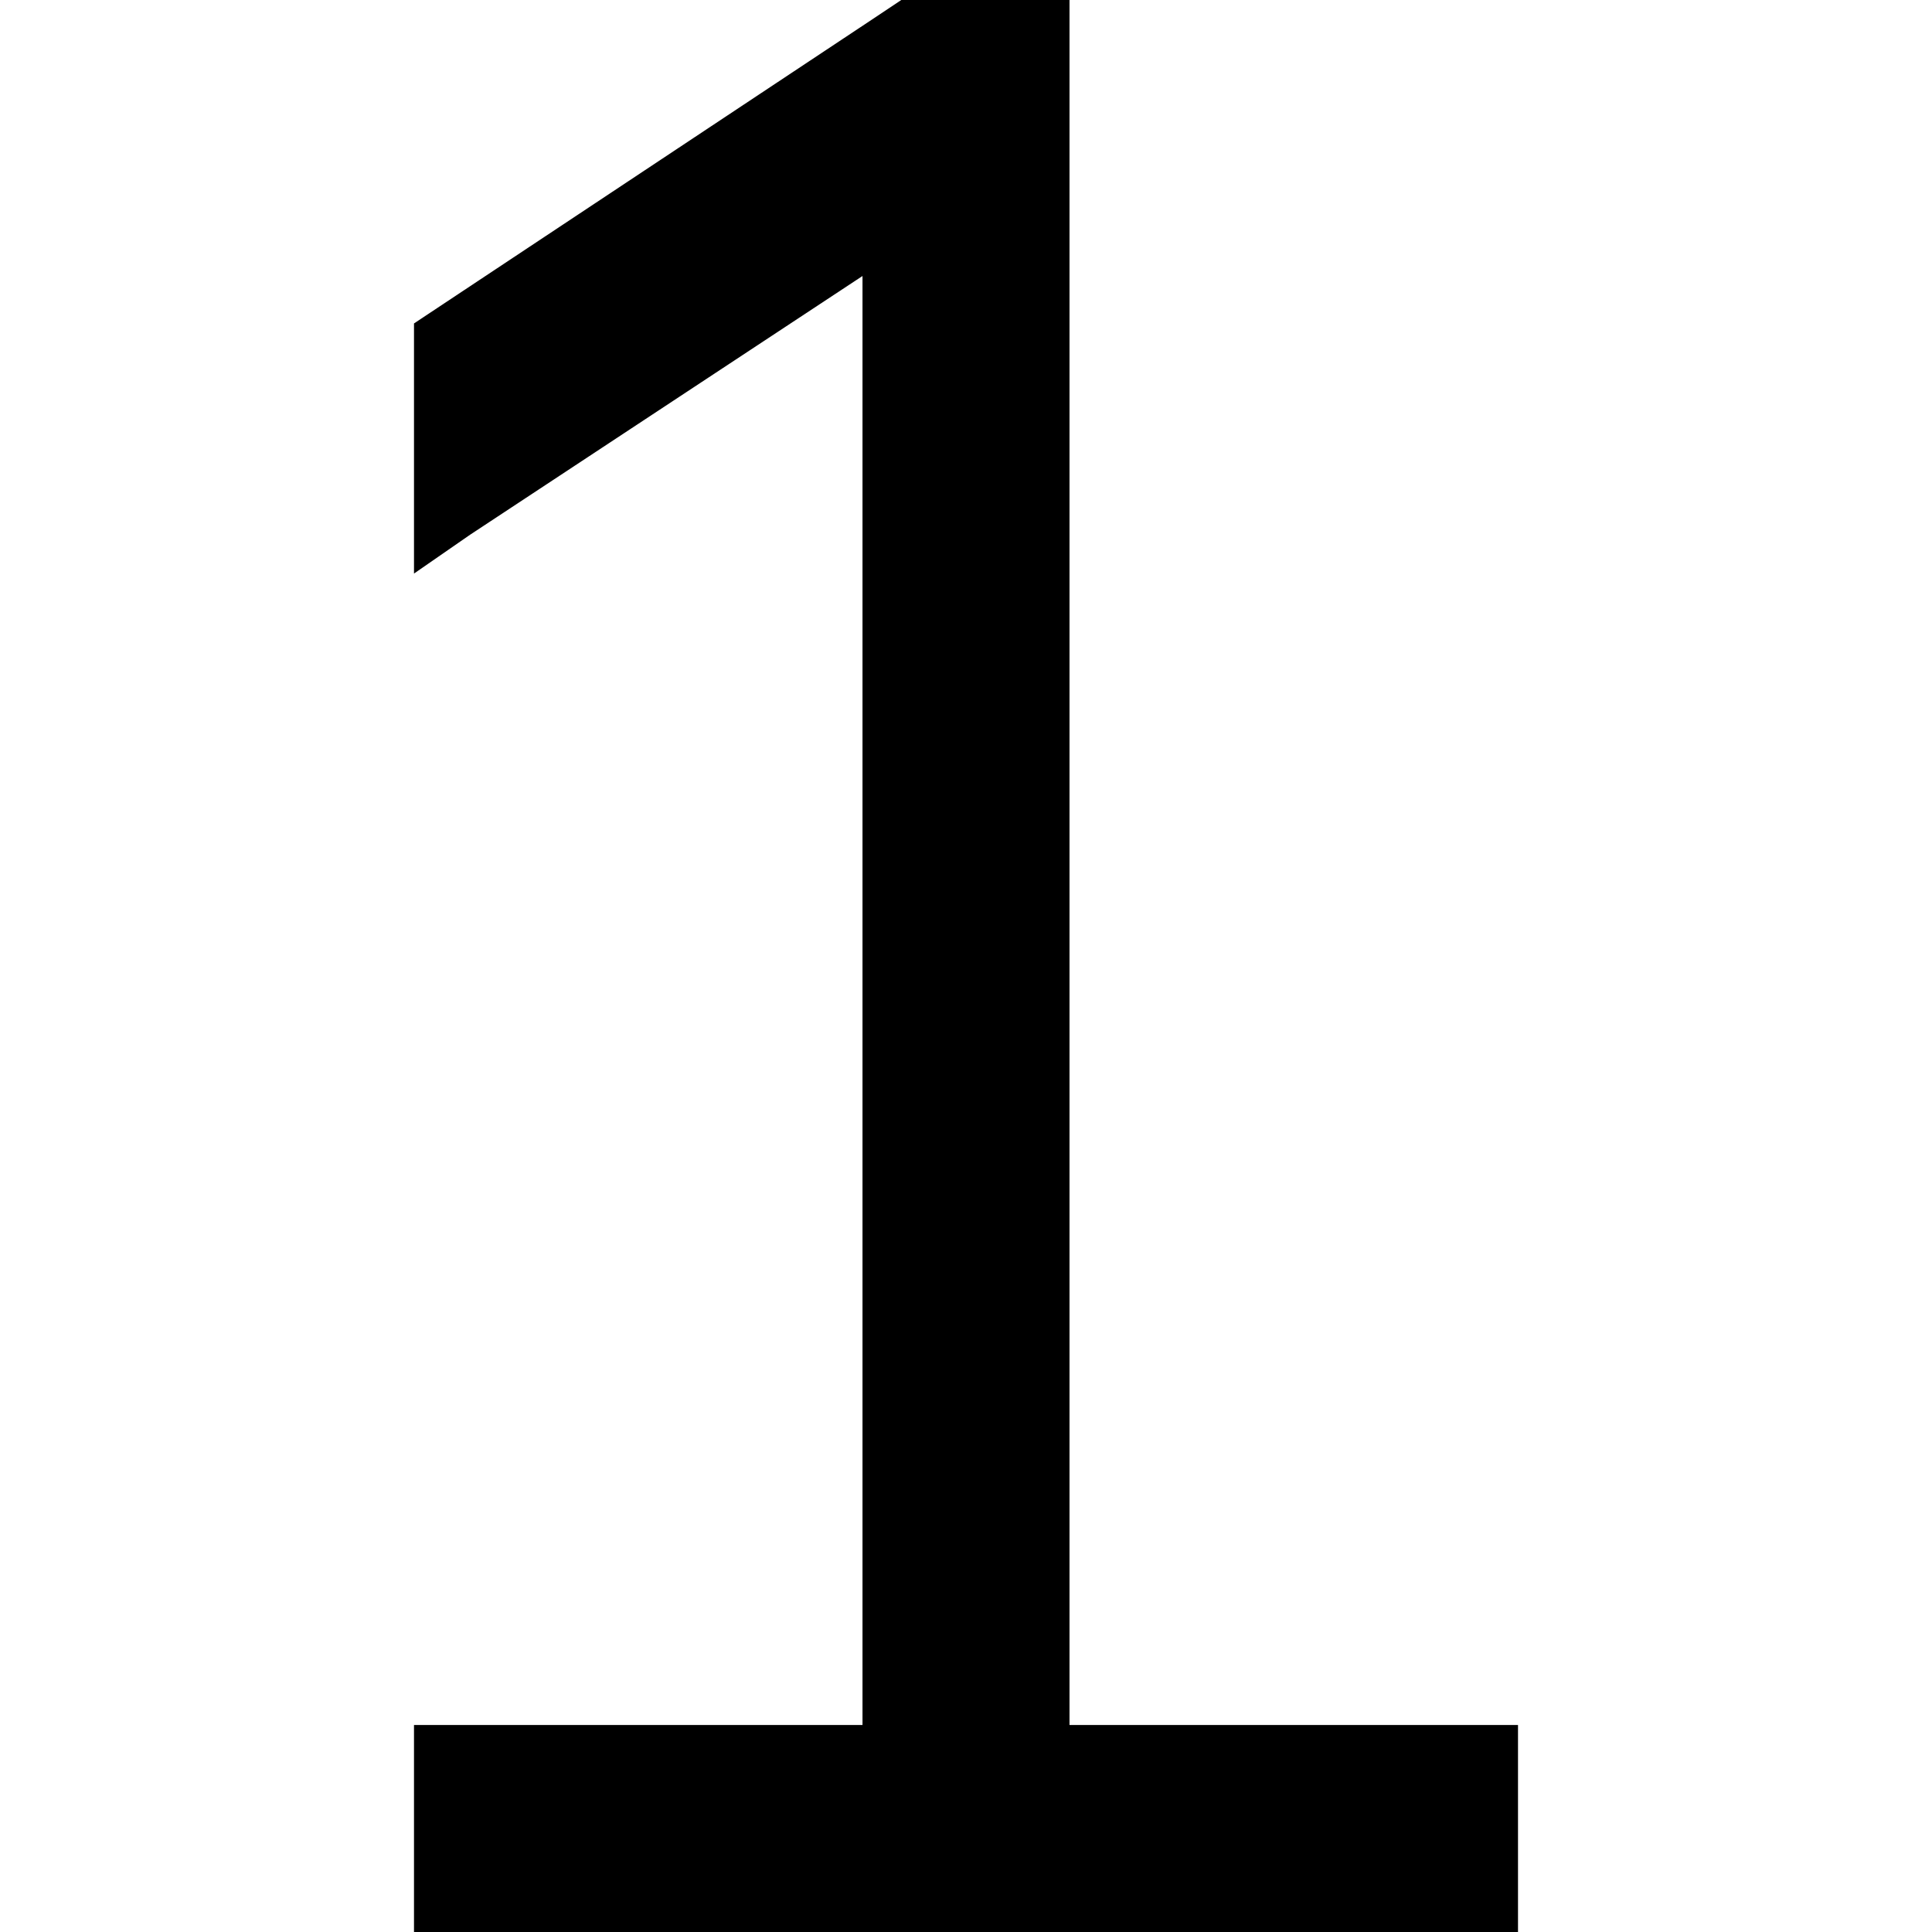 <svg xmlns="http://www.w3.org/2000/svg" viewBox="0 0 512 512">
  <path d="M 238.857 0 L 246.857 0 L 238.857 0 L 283.429 0 L 283.429 27.429 L 283.429 27.429 L 283.429 457.143 L 283.429 457.143 L 374.857 457.143 L 402.286 457.143 L 402.286 512 L 402.286 512 L 374.857 512 L 109.714 512 L 109.714 457.143 L 109.714 457.143 L 137.143 457.143 L 228.571 457.143 L 228.571 73.143 L 228.571 73.143 L 124.571 141.714 L 124.571 141.714 L 109.714 152 L 109.714 152 L 109.714 85.714 L 109.714 85.714 L 232 4.571 L 232 4.571 L 238.857 0 L 238.857 0 Z" />
</svg>